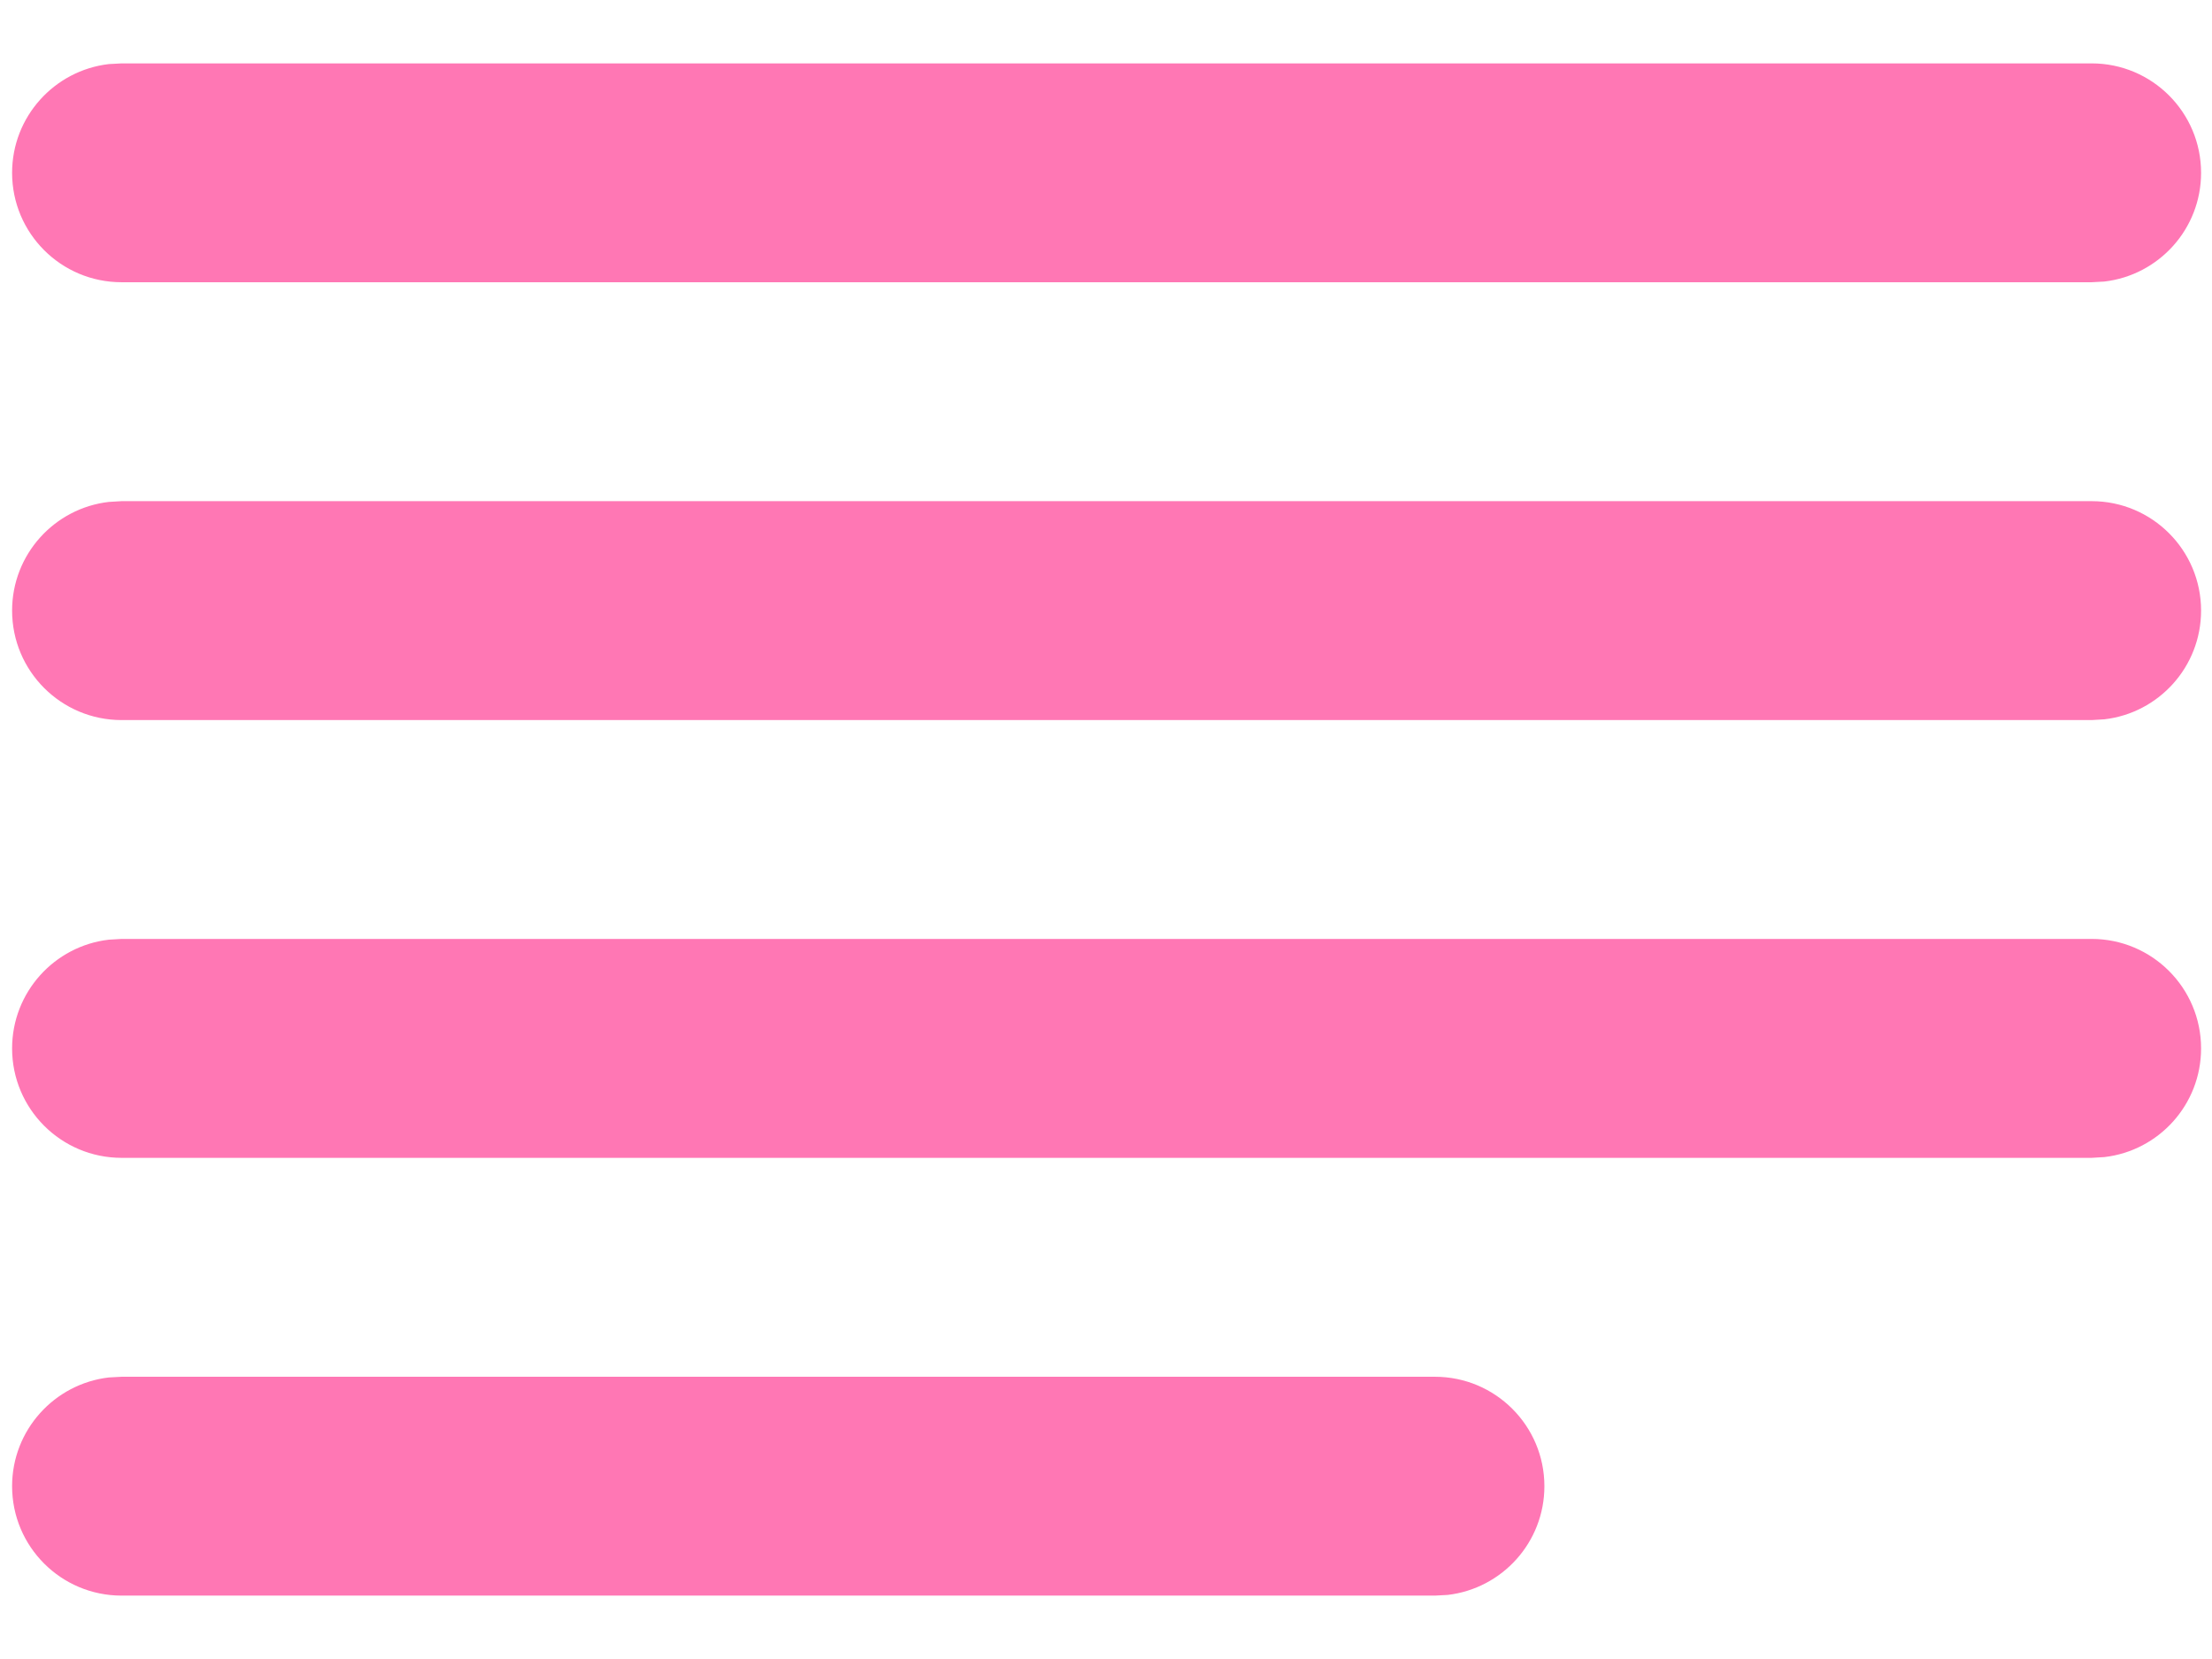 <svg width="32" height="24" viewBox="0 0 32 24" fill="none" xmlns="http://www.w3.org/2000/svg">
<path d="M1.759 19.917H20.759C21.633 19.917 22.342 20.626 22.342 21.5C22.342 22.312 21.731 22.981 20.943 23.073L20.759 23.083H1.759C0.884 23.083 0.175 22.375 0.175 21.5C0.175 20.688 0.787 20.019 1.574 19.927L1.759 19.917ZM1.759 13.583H30.259C31.133 13.583 31.842 14.292 31.842 15.167C31.842 15.979 31.231 16.648 30.443 16.739L30.259 16.75H1.759C0.884 16.75 0.175 16.041 0.175 15.167C0.175 14.355 0.787 13.685 1.574 13.594L1.759 13.583ZM1.759 7.25H30.259C31.133 7.25 31.842 7.959 31.842 8.833C31.842 9.645 31.231 10.315 30.443 10.406L30.259 10.417H1.759C0.884 10.417 0.175 9.708 0.175 8.833C0.175 8.021 0.787 7.352 1.574 7.261L1.759 7.25ZM1.759 0.917H30.259C31.133 0.917 31.842 1.626 31.842 2.5C31.842 3.312 31.231 3.981 30.443 4.073L30.259 4.083H1.759C0.884 4.083 0.175 3.375 0.175 2.5C0.175 1.688 0.787 1.019 1.574 0.927L1.759 0.917Z" fill="#FF77B4"/>
</svg>

